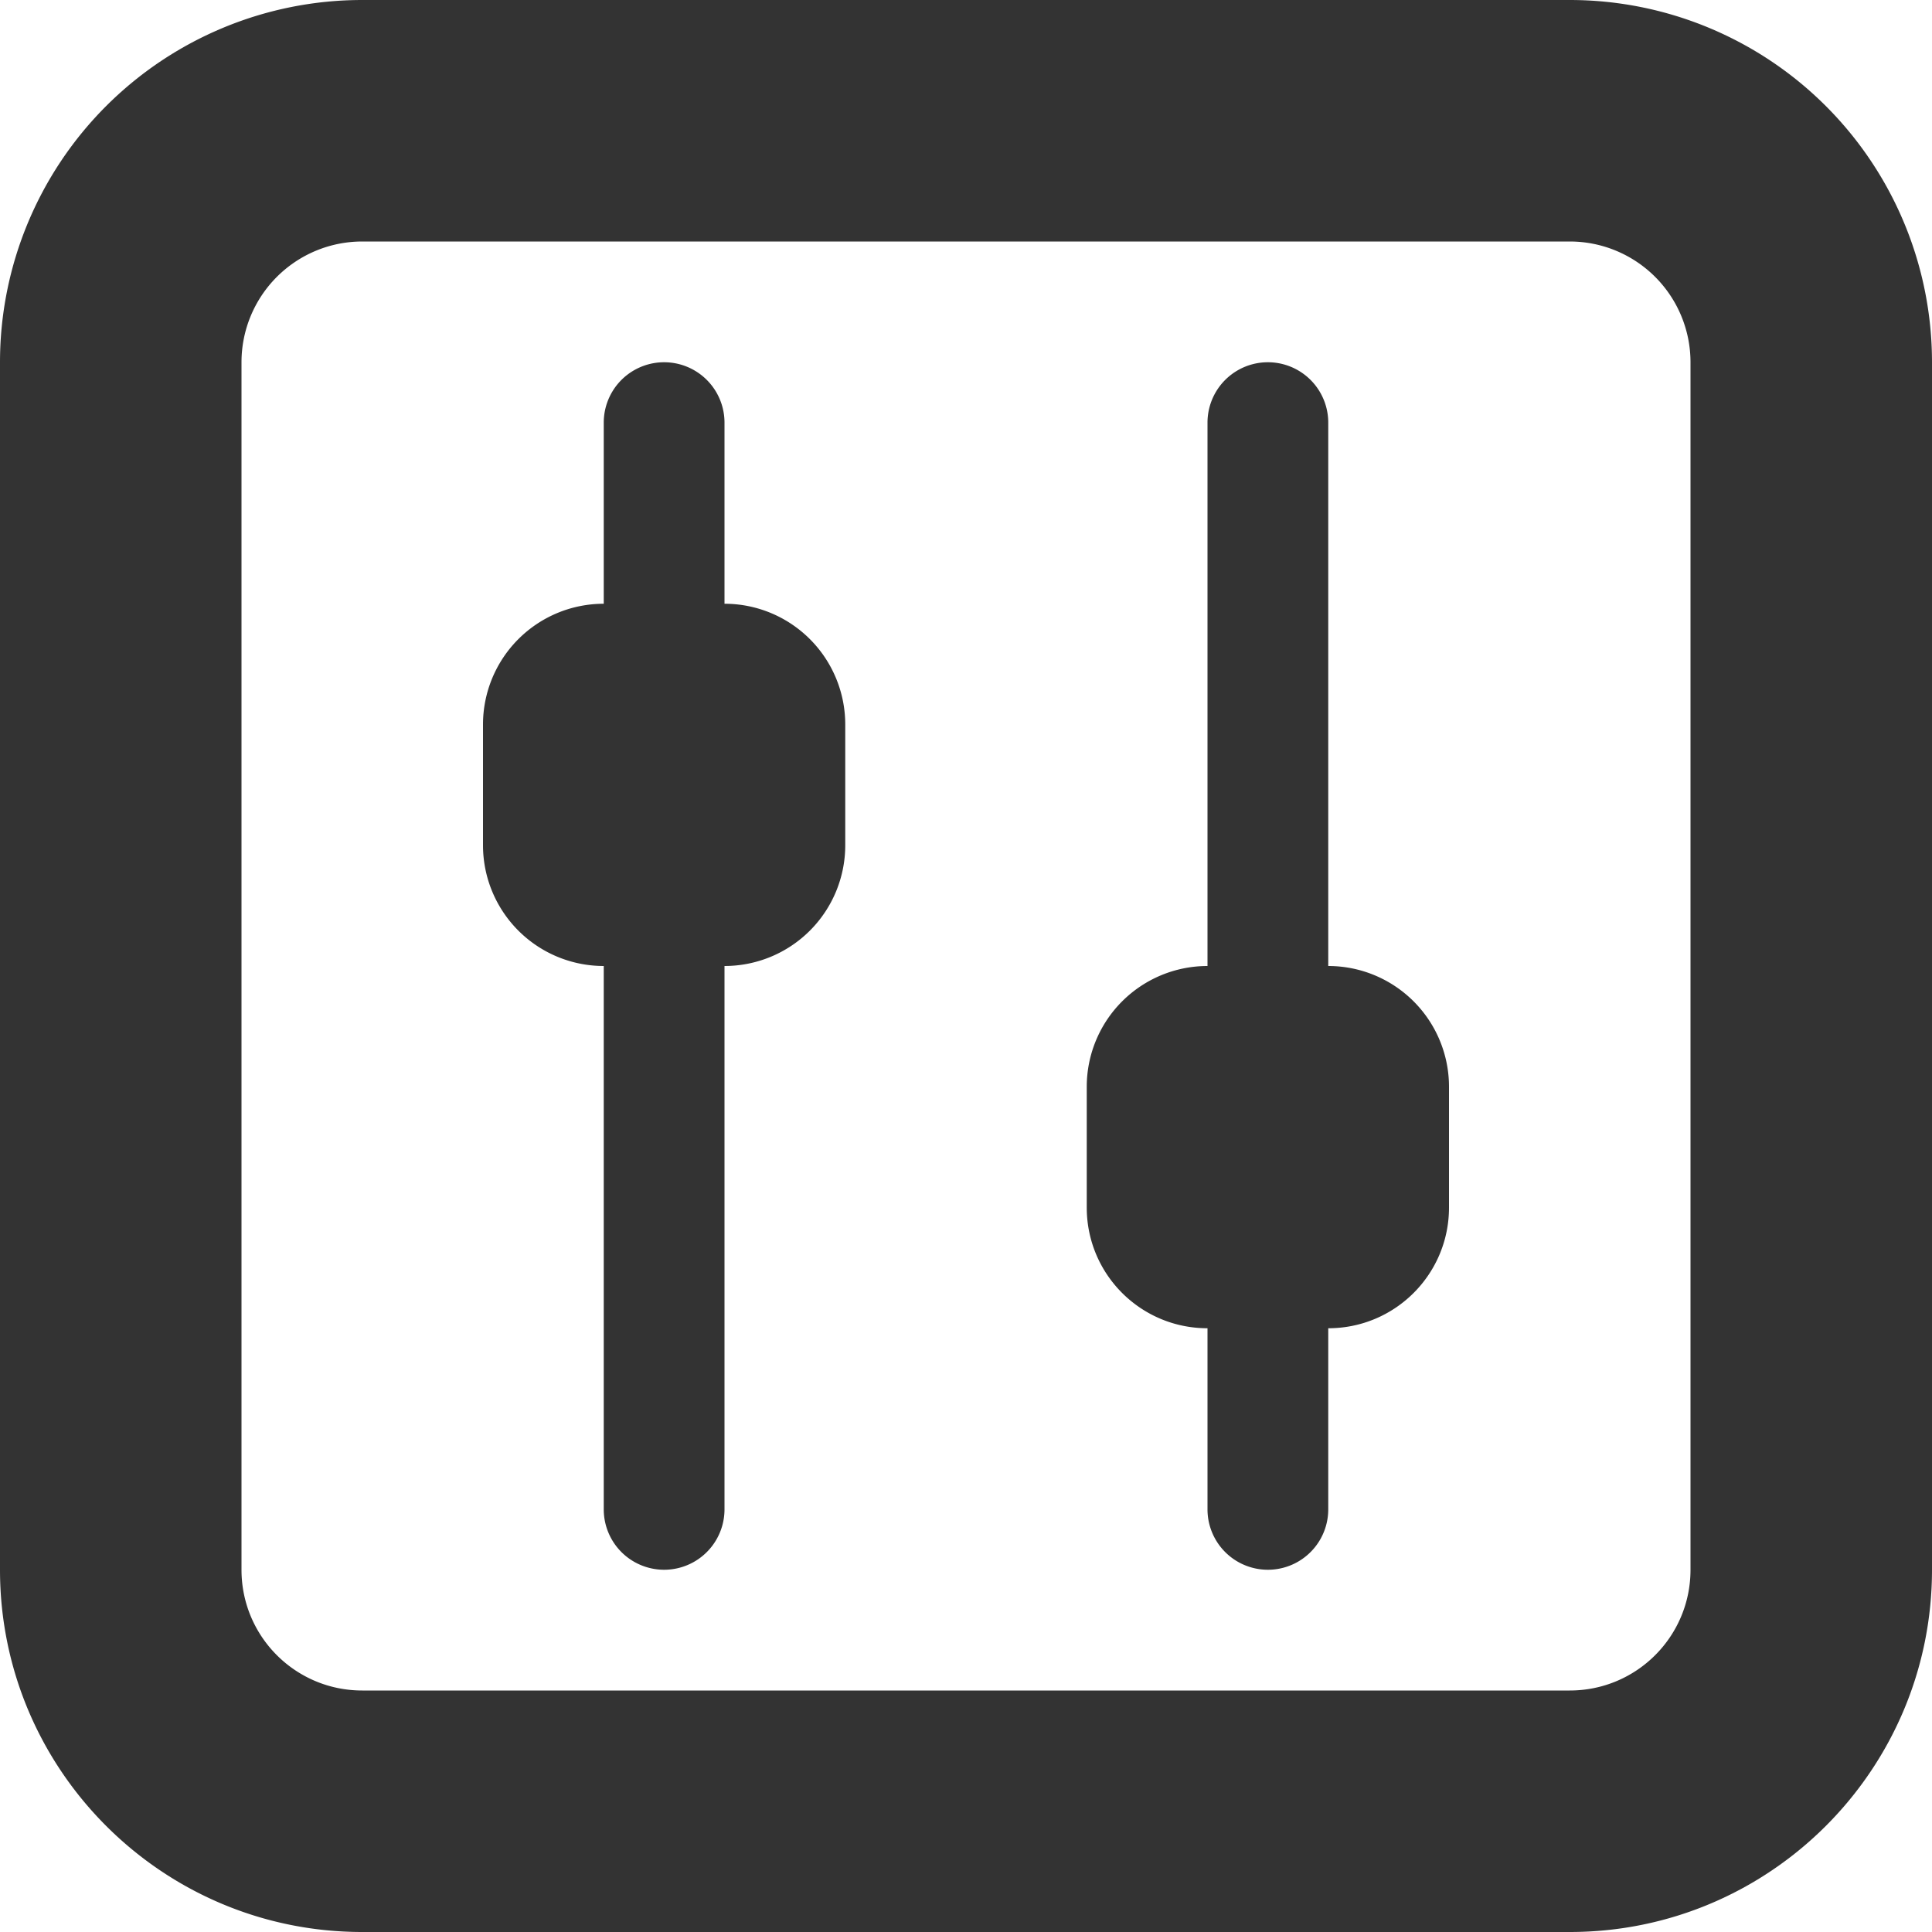 <?xml version="1.0" standalone="no"?><!DOCTYPE svg PUBLIC "-//W3C//DTD SVG 1.1//EN" "http://www.w3.org/Graphics/SVG/1.1/DTD/svg11.dtd"><svg class="icon" width="200px" height="200.00px" viewBox="0 0 1024 1024" version="1.1" xmlns="http://www.w3.org/2000/svg"><path fill="#333333" d="M832 1024H192c-106.048 0-192-86.016-192-192V192a192 192 0 0 1 192-192h640a192 192 0 0 1 192 192v640c0 105.984-85.952 192-192 192z m64-832a64 64 0 0 0-64-64H192a64 64 0 0 0-64 64v640c0 35.392 28.608 64 64 64h640c35.392 0 64-28.608 64-64V192z m-192 512v96a32 32 0 0 1-64 0V704c-35.392 0-64-28.608-64-64v-64a64 64 0 0 1 64-64V224a32 32 0 0 1 64 0V512a64 64 0 0 1 64 64v64c0 35.392-28.608 64-64 64z m-320-192v288a32 32 0 0 1-64 0V512a64 64 0 0 1-64-64v-64a64 64 0 0 1 64-64v-96a32 32 0 0 1 64 0V320a64 64 0 0 1 64 64v64a64 64 0 0 1-64 64z" /></svg>